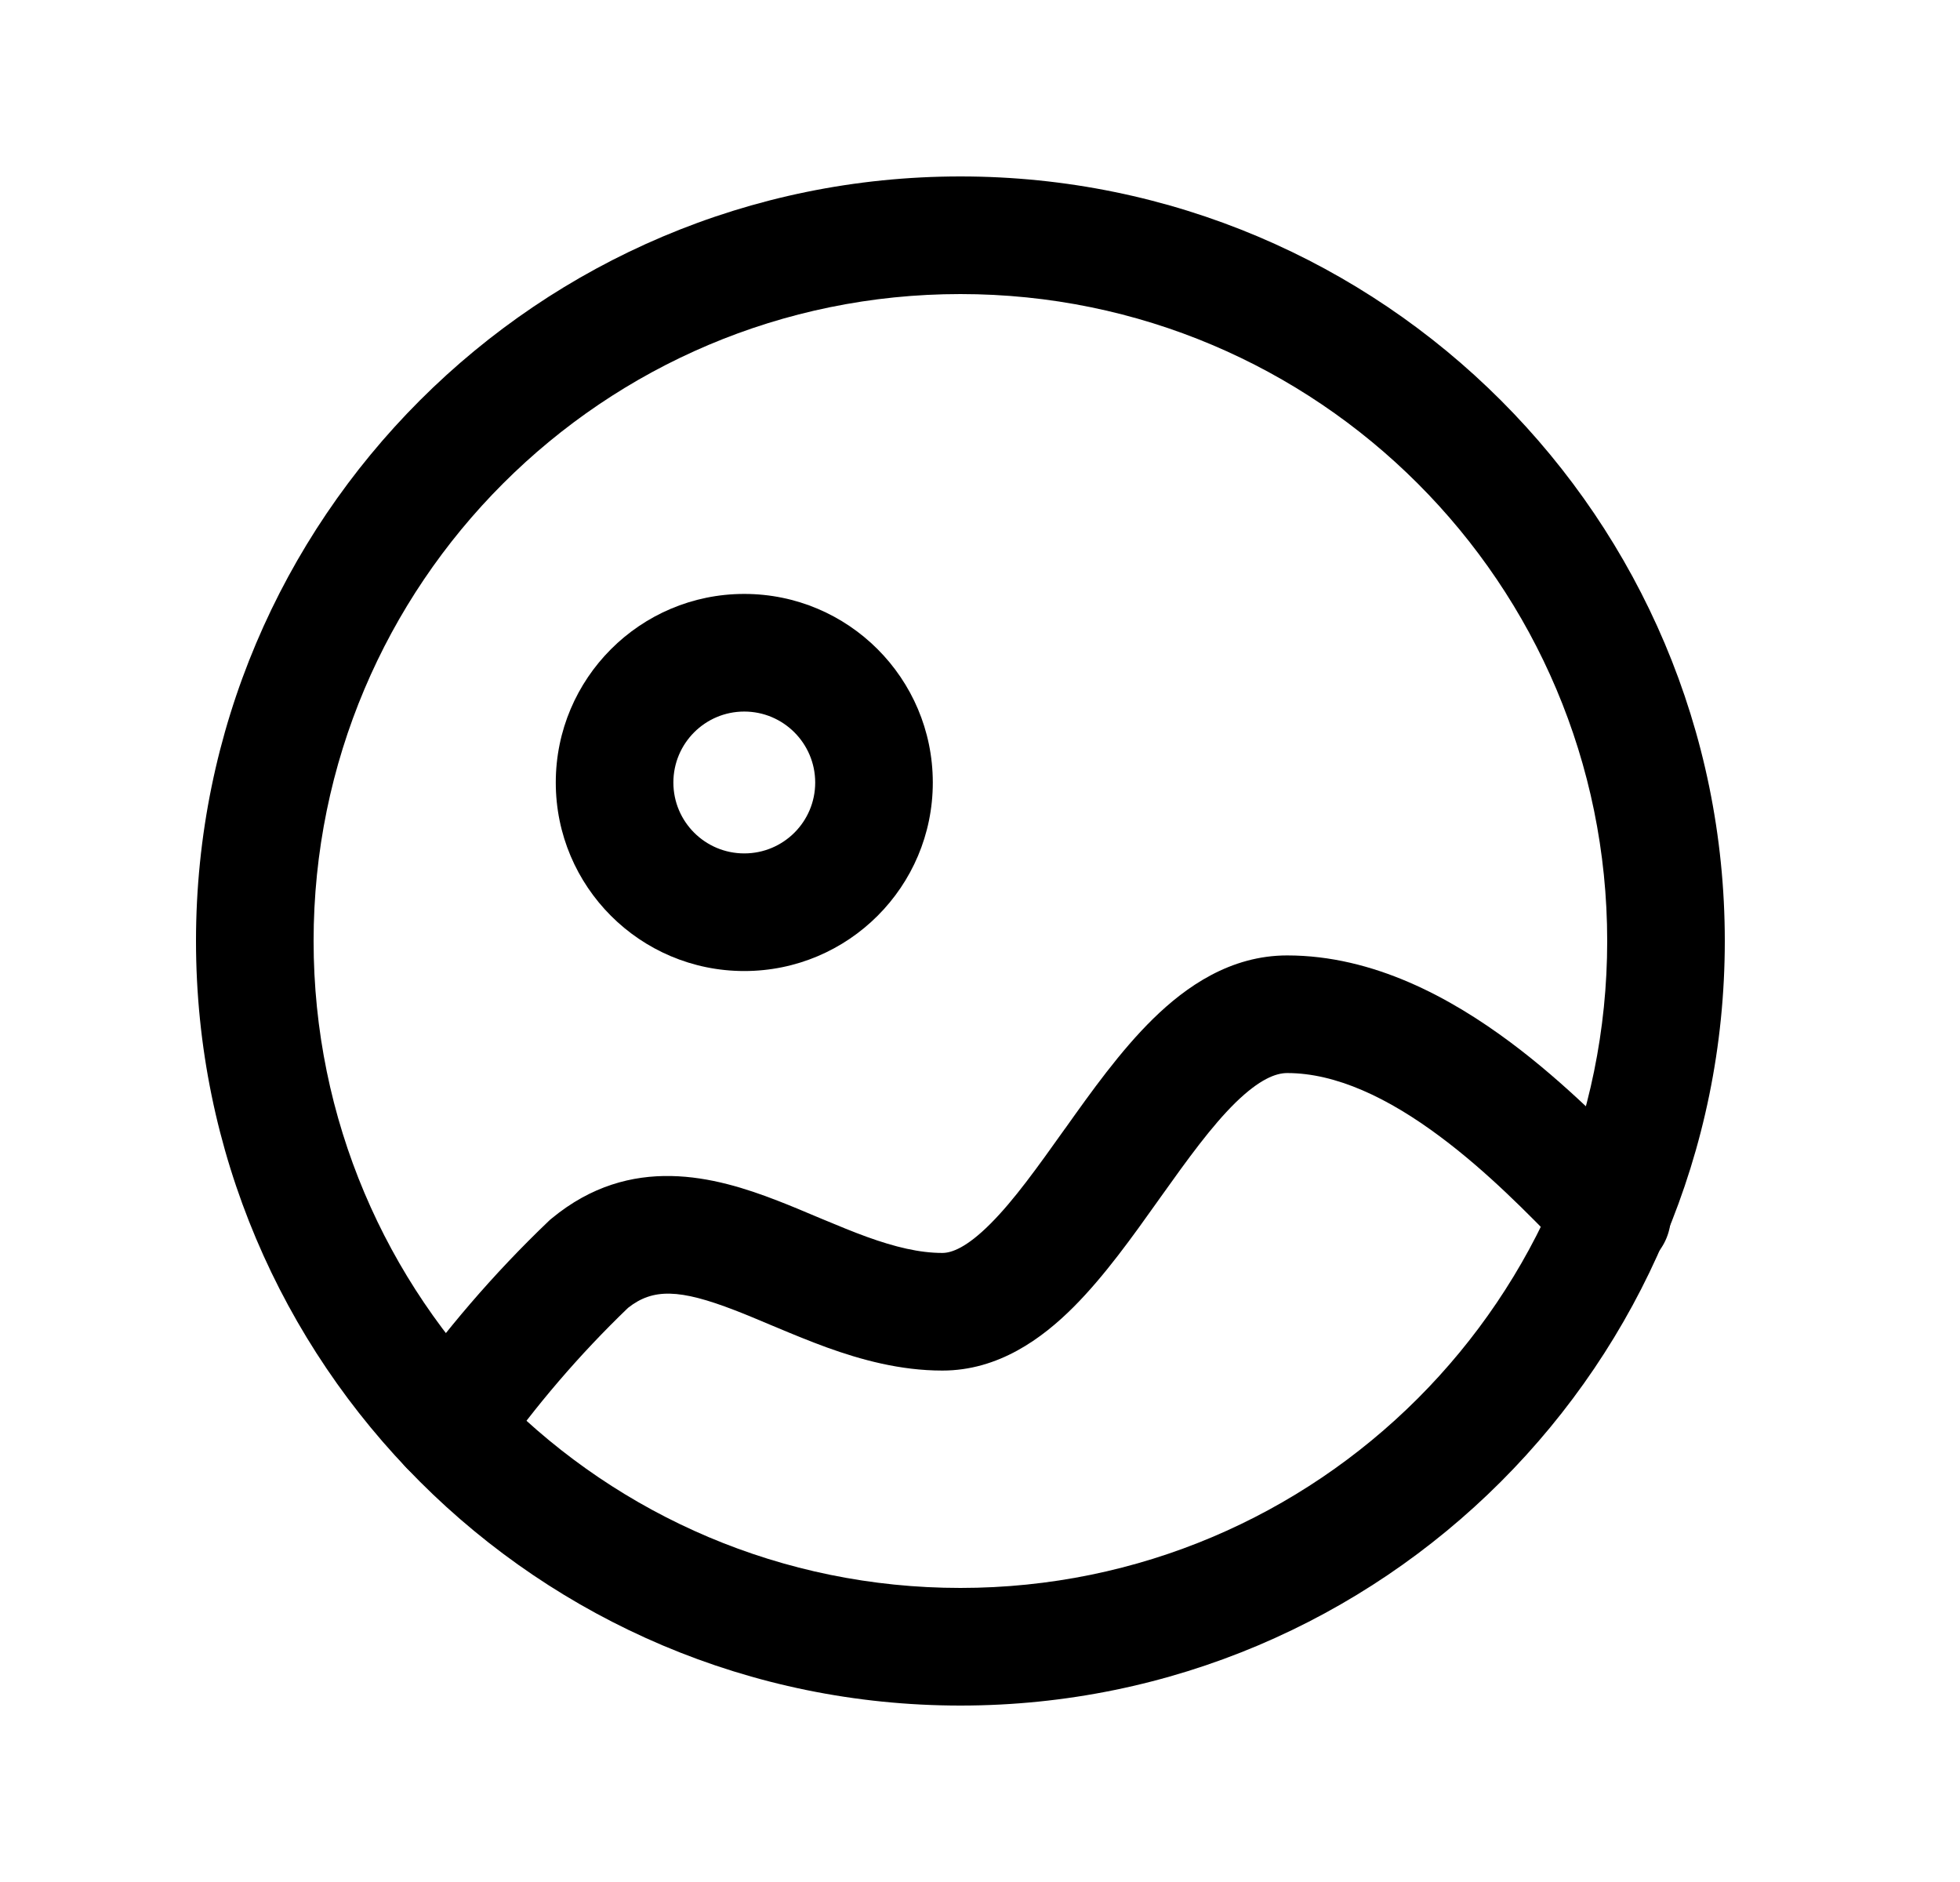 <svg width="25" height="24" viewBox="0 0 25 24" fill="none" xmlns="http://www.w3.org/2000/svg">
<path fill-rule="evenodd" clip-rule="evenodd" d="M9.493 9.074C8.994 9.074 8.589 9.479 8.589 9.979C8.589 10.479 8.994 10.883 9.493 10.883C9.994 10.883 10.398 10.478 10.398 9.979V9.978C10.397 9.479 9.992 9.074 9.493 9.074ZM7.089 9.979C7.089 8.652 8.165 7.574 9.493 7.574C10.821 7.574 11.896 8.65 11.898 9.976L11.898 9.977L11.898 9.979C11.898 11.307 10.821 12.383 9.493 12.383C8.165 12.383 7.089 11.307 7.089 9.979Z" fill="black"/>
<path fill-rule="evenodd" clip-rule="evenodd" d="M13.696 16.665C13.292 17.07 12.735 17.478 12.02 17.478C11.479 17.478 10.978 17.339 10.546 17.183C10.329 17.104 10.118 17.017 9.925 16.936C9.894 16.923 9.865 16.911 9.836 16.899C9.672 16.83 9.522 16.766 9.373 16.709C8.669 16.437 8.329 16.427 8.011 16.678C7.393 17.272 6.83 17.928 6.339 18.628C6.101 18.967 5.633 19.049 5.294 18.811C4.955 18.574 4.873 18.106 5.111 17.767C5.665 16.977 6.3 16.239 6.997 15.573C7.01 15.56 7.024 15.548 7.038 15.537C8.047 14.704 9.129 15.006 9.914 15.31C10.085 15.376 10.258 15.449 10.421 15.518C10.449 15.529 10.477 15.541 10.505 15.553C10.697 15.633 10.878 15.708 11.057 15.773C11.417 15.903 11.729 15.978 12.02 15.978C12.136 15.978 12.328 15.912 12.634 15.605C12.936 15.303 13.233 14.886 13.582 14.396L13.587 14.39C13.914 13.93 14.291 13.4 14.709 12.991C15.128 12.581 15.695 12.184 16.418 12.184C17.519 12.184 18.506 12.725 19.27 13.295C19.972 13.819 20.571 14.435 20.975 14.851C21.014 14.891 21.051 14.929 21.086 14.965L21.093 14.972C21.386 15.265 21.386 15.74 21.093 16.033C20.8 16.326 20.325 16.326 20.032 16.033L20.016 16.017C19.98 15.979 19.942 15.94 19.903 15.901C19.493 15.479 18.974 14.946 18.372 14.497C17.705 13.998 17.038 13.684 16.418 13.684C16.274 13.684 16.067 13.761 15.758 14.062C15.452 14.363 15.151 14.779 14.804 15.266C14.792 15.283 14.78 15.3 14.767 15.318C14.45 15.764 14.089 16.271 13.696 16.665Z" fill="black"/>
<path fill-rule="evenodd" clip-rule="evenodd" d="M12.25 3.75C7.693 3.75 4 7.444 4 12C4 16.557 7.693 20.25 12.25 20.25C16.807 20.25 20.5 16.557 20.5 12C20.5 7.444 16.807 3.75 12.25 3.75ZM2.5 12C2.5 6.616 6.865 2.25 12.25 2.25C17.635 2.25 22 6.616 22 12C22 17.385 17.635 21.75 12.25 21.75C6.865 21.75 2.5 17.385 2.5 12Z" fill="black"/>
</svg>